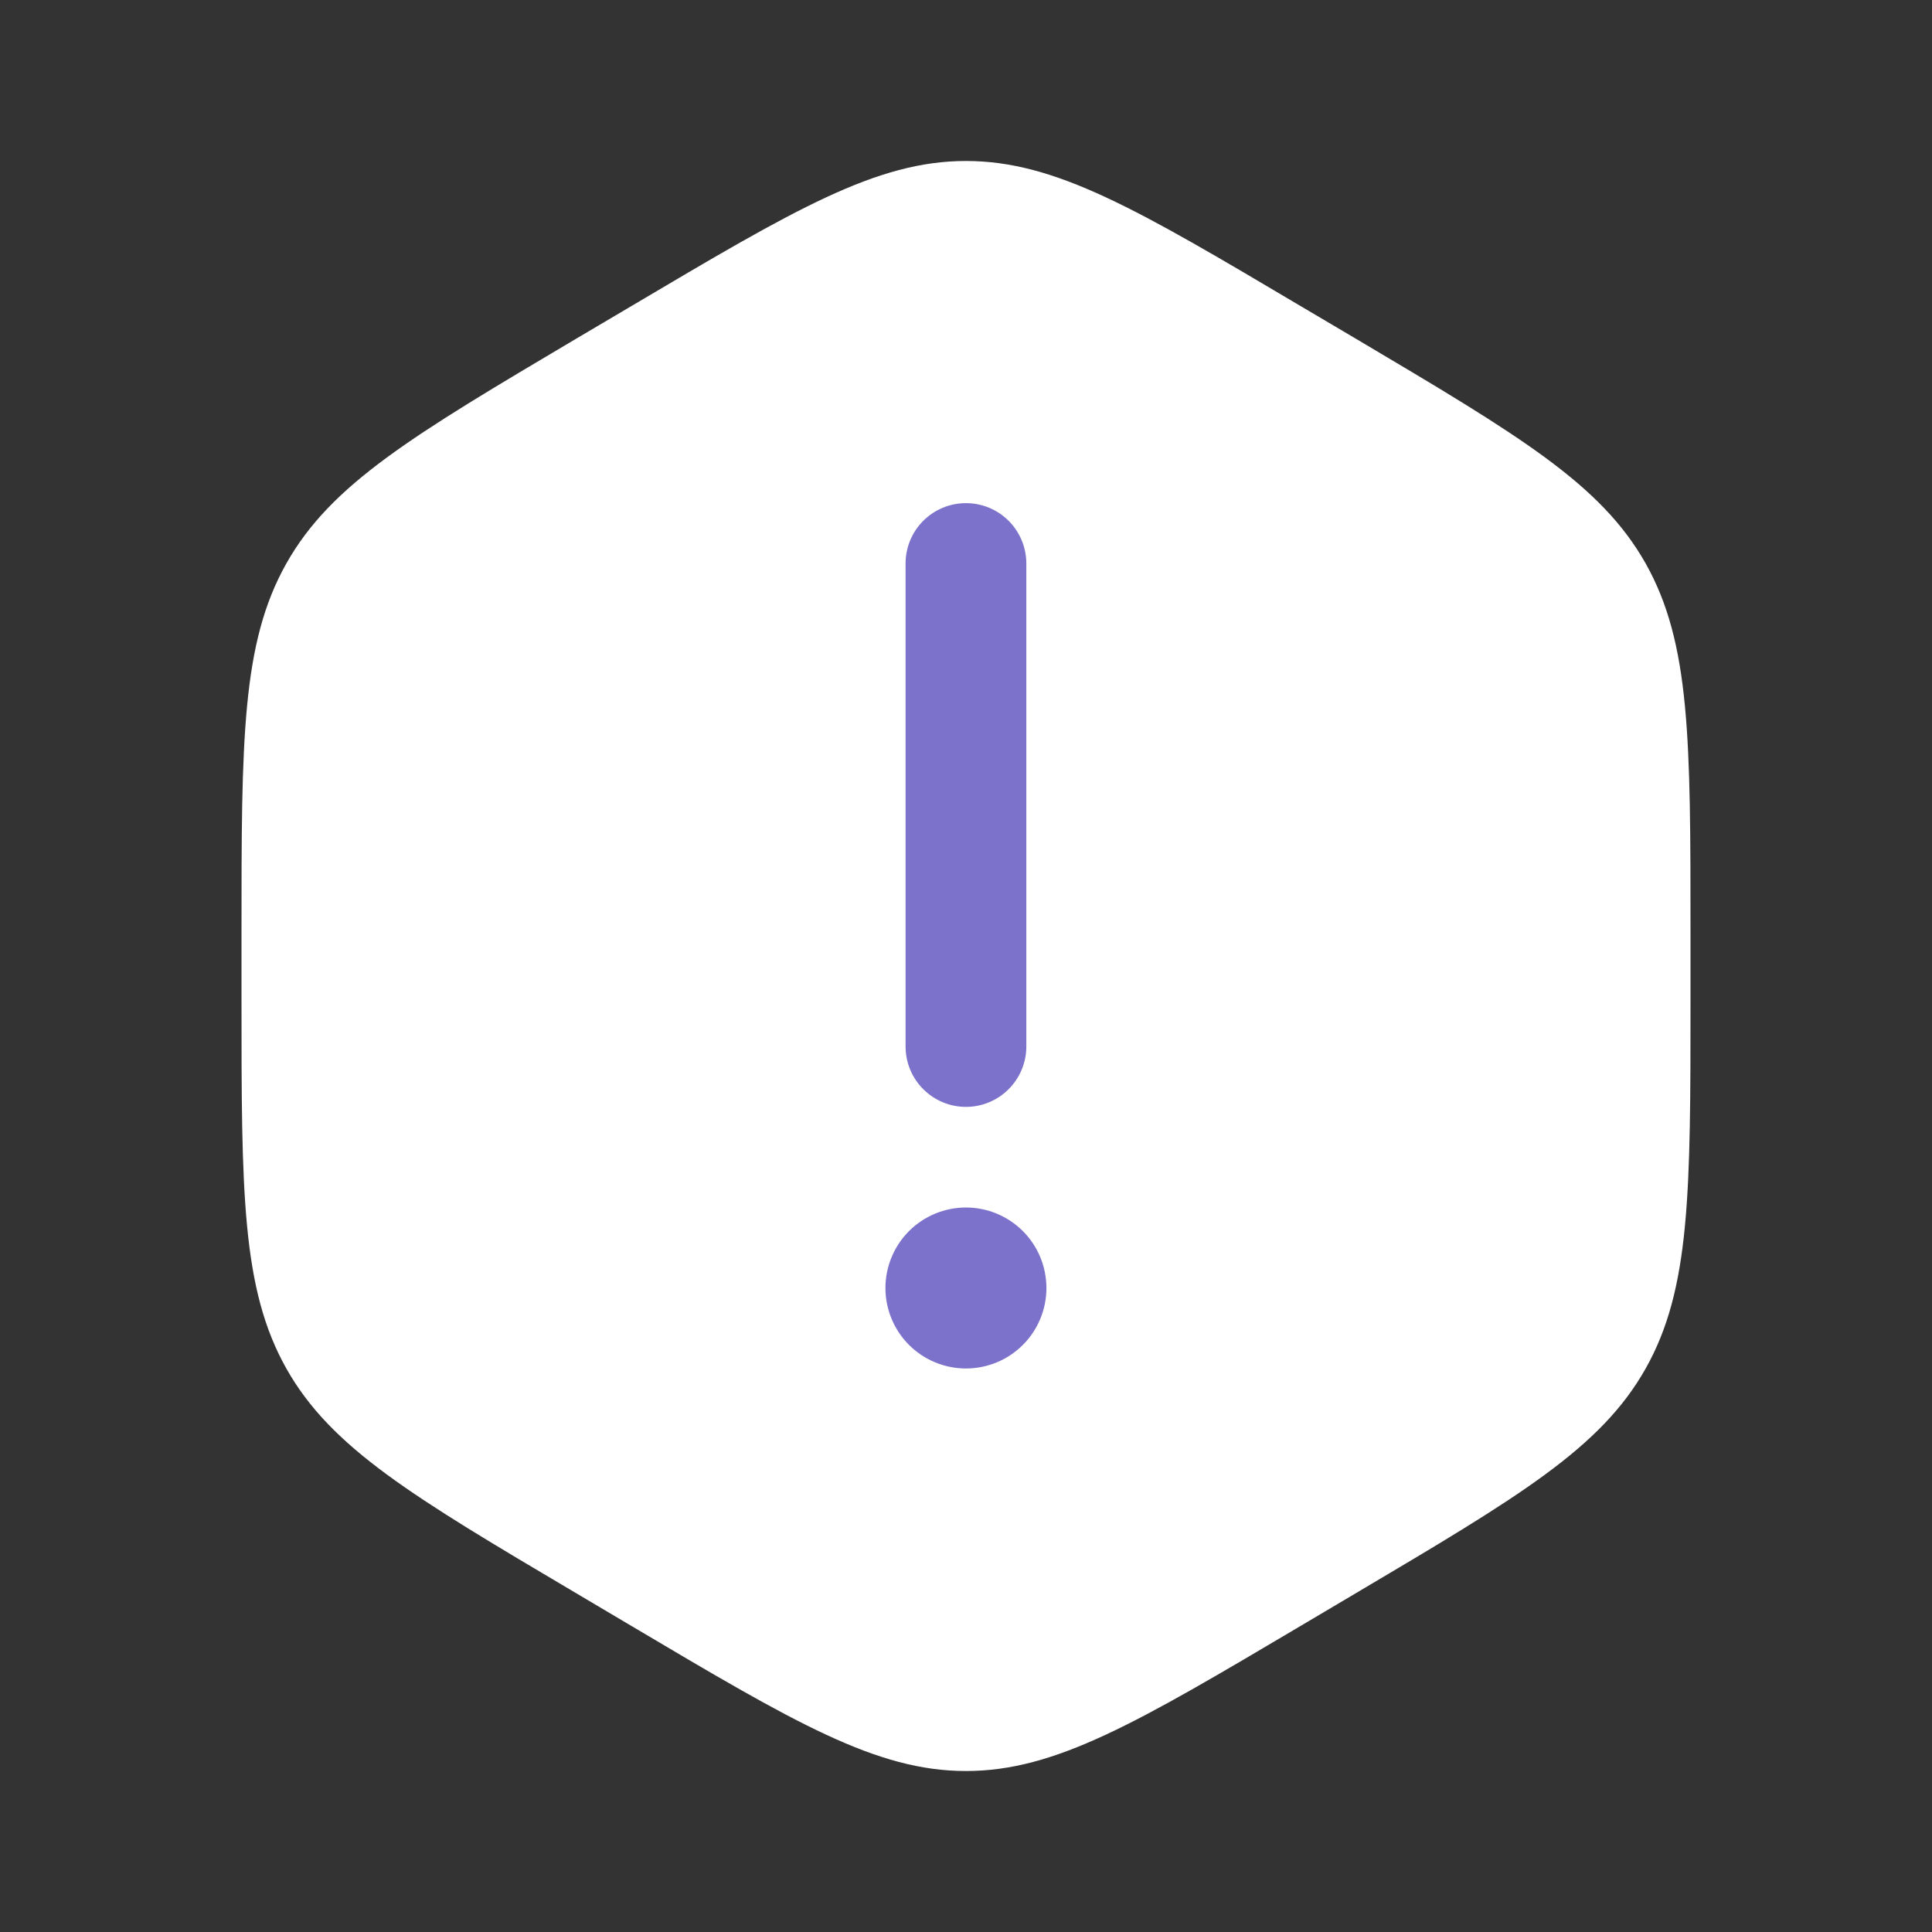 <svg width="40" height="40" viewBox="0 0 40 40" fill="none" xmlns="http://www.w3.org/2000/svg">
<rect x="0" y="0" width="40" height="40" fill="#333333" stroke="none"/>
<path d="M26.928 6.337L28.072 7.013C31.453 9.017 33.143 10.018 34.072 11.667C35 13.317 35 15.317 35 19.323V20.677C35 24.682 35 26.685 34.072 28.333C33.143 29.983 31.453 30.983 28.072 32.985L26.928 33.663C23.547 35.665 21.857 36.667 20 36.667C18.143 36.667 16.453 35.667 13.072 33.663L11.928 32.985C8.547 30.985 6.857 29.982 5.928 28.333C5 26.683 5 24.683 5 20.677V19.323C5 15.317 5 13.315 5.928 11.667C6.857 10.017 8.547 9.017 11.928 7.013L13.072 6.337C16.453 4.335 18.143 3.333 20 3.333C21.857 3.333 23.547 4.333 26.928 6.337Z" fill="white"/>
<path d="M19.999 10.417C20.33 10.417 20.648 10.548 20.883 10.783C21.117 11.017 21.249 11.335 21.249 11.667V21.667C21.249 21.998 21.117 22.316 20.883 22.55C20.648 22.785 20.33 22.917 19.999 22.917C19.667 22.917 19.349 22.785 19.115 22.55C18.88 22.316 18.749 21.998 18.749 21.667V11.667C18.749 11.335 18.88 11.017 19.115 10.783C19.349 10.548 19.667 10.417 19.999 10.417ZM19.999 28.333C20.441 28.333 20.865 28.158 21.177 27.845C21.49 27.533 21.665 27.109 21.665 26.667C21.665 26.225 21.49 25.801 21.177 25.488C20.865 25.176 20.441 25 19.999 25C19.557 25 19.133 25.176 18.82 25.488C18.508 25.801 18.332 26.225 18.332 26.667C18.332 27.109 18.508 27.533 18.82 27.845C19.133 28.158 19.557 28.333 19.999 28.333Z" fill="#7D72CB"/>
</svg>
